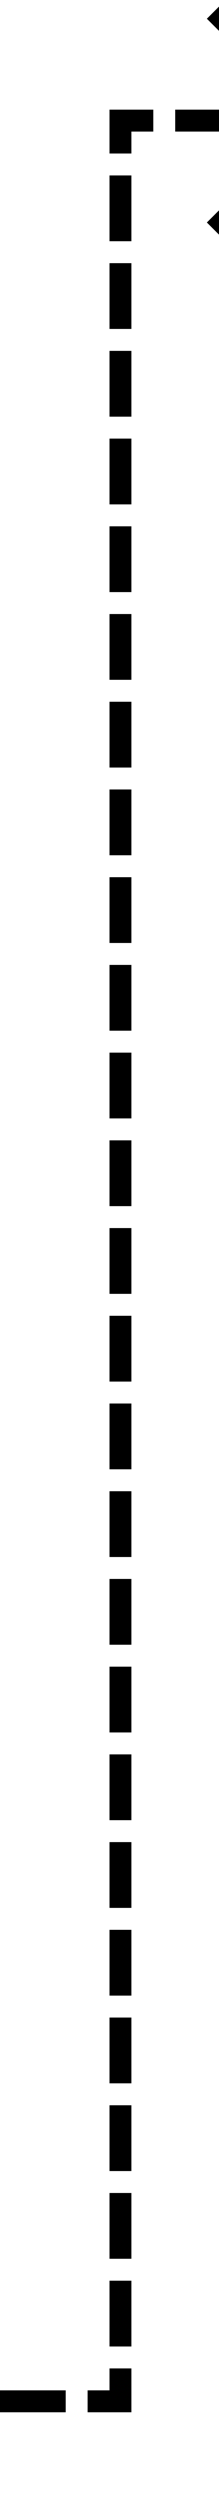 ﻿<?xml version="1.0" encoding="utf-8"?>
<svg version="1.1" xmlns:xlink="http://www.w3.org/1999/xlink" width="10px" height="114px" preserveAspectRatio="xMidYMin meet" viewBox="1395 1021  8 114" xmlns="http://www.w3.org/2000/svg">
  <path d="M 1394 1130.5  L 1399.5 1130.5  L 1399.5 1026.5  L 1408.5 1026.5  " stroke-width="1" stroke-dasharray="3,1" stroke="#000000" fill="none" />
  <path d="M 1403.446 1021.854  L 1408.093 1026.5  L 1403.446 1031.146  L 1404.154 1031.854  L 1409.154 1026.854  L 1409.507 1026.5  L 1409.154 1026.146  L 1404.154 1021.146  L 1403.446 1021.854  Z " fill-rule="nonzero" fill="#000000" stroke="none" />
</svg>